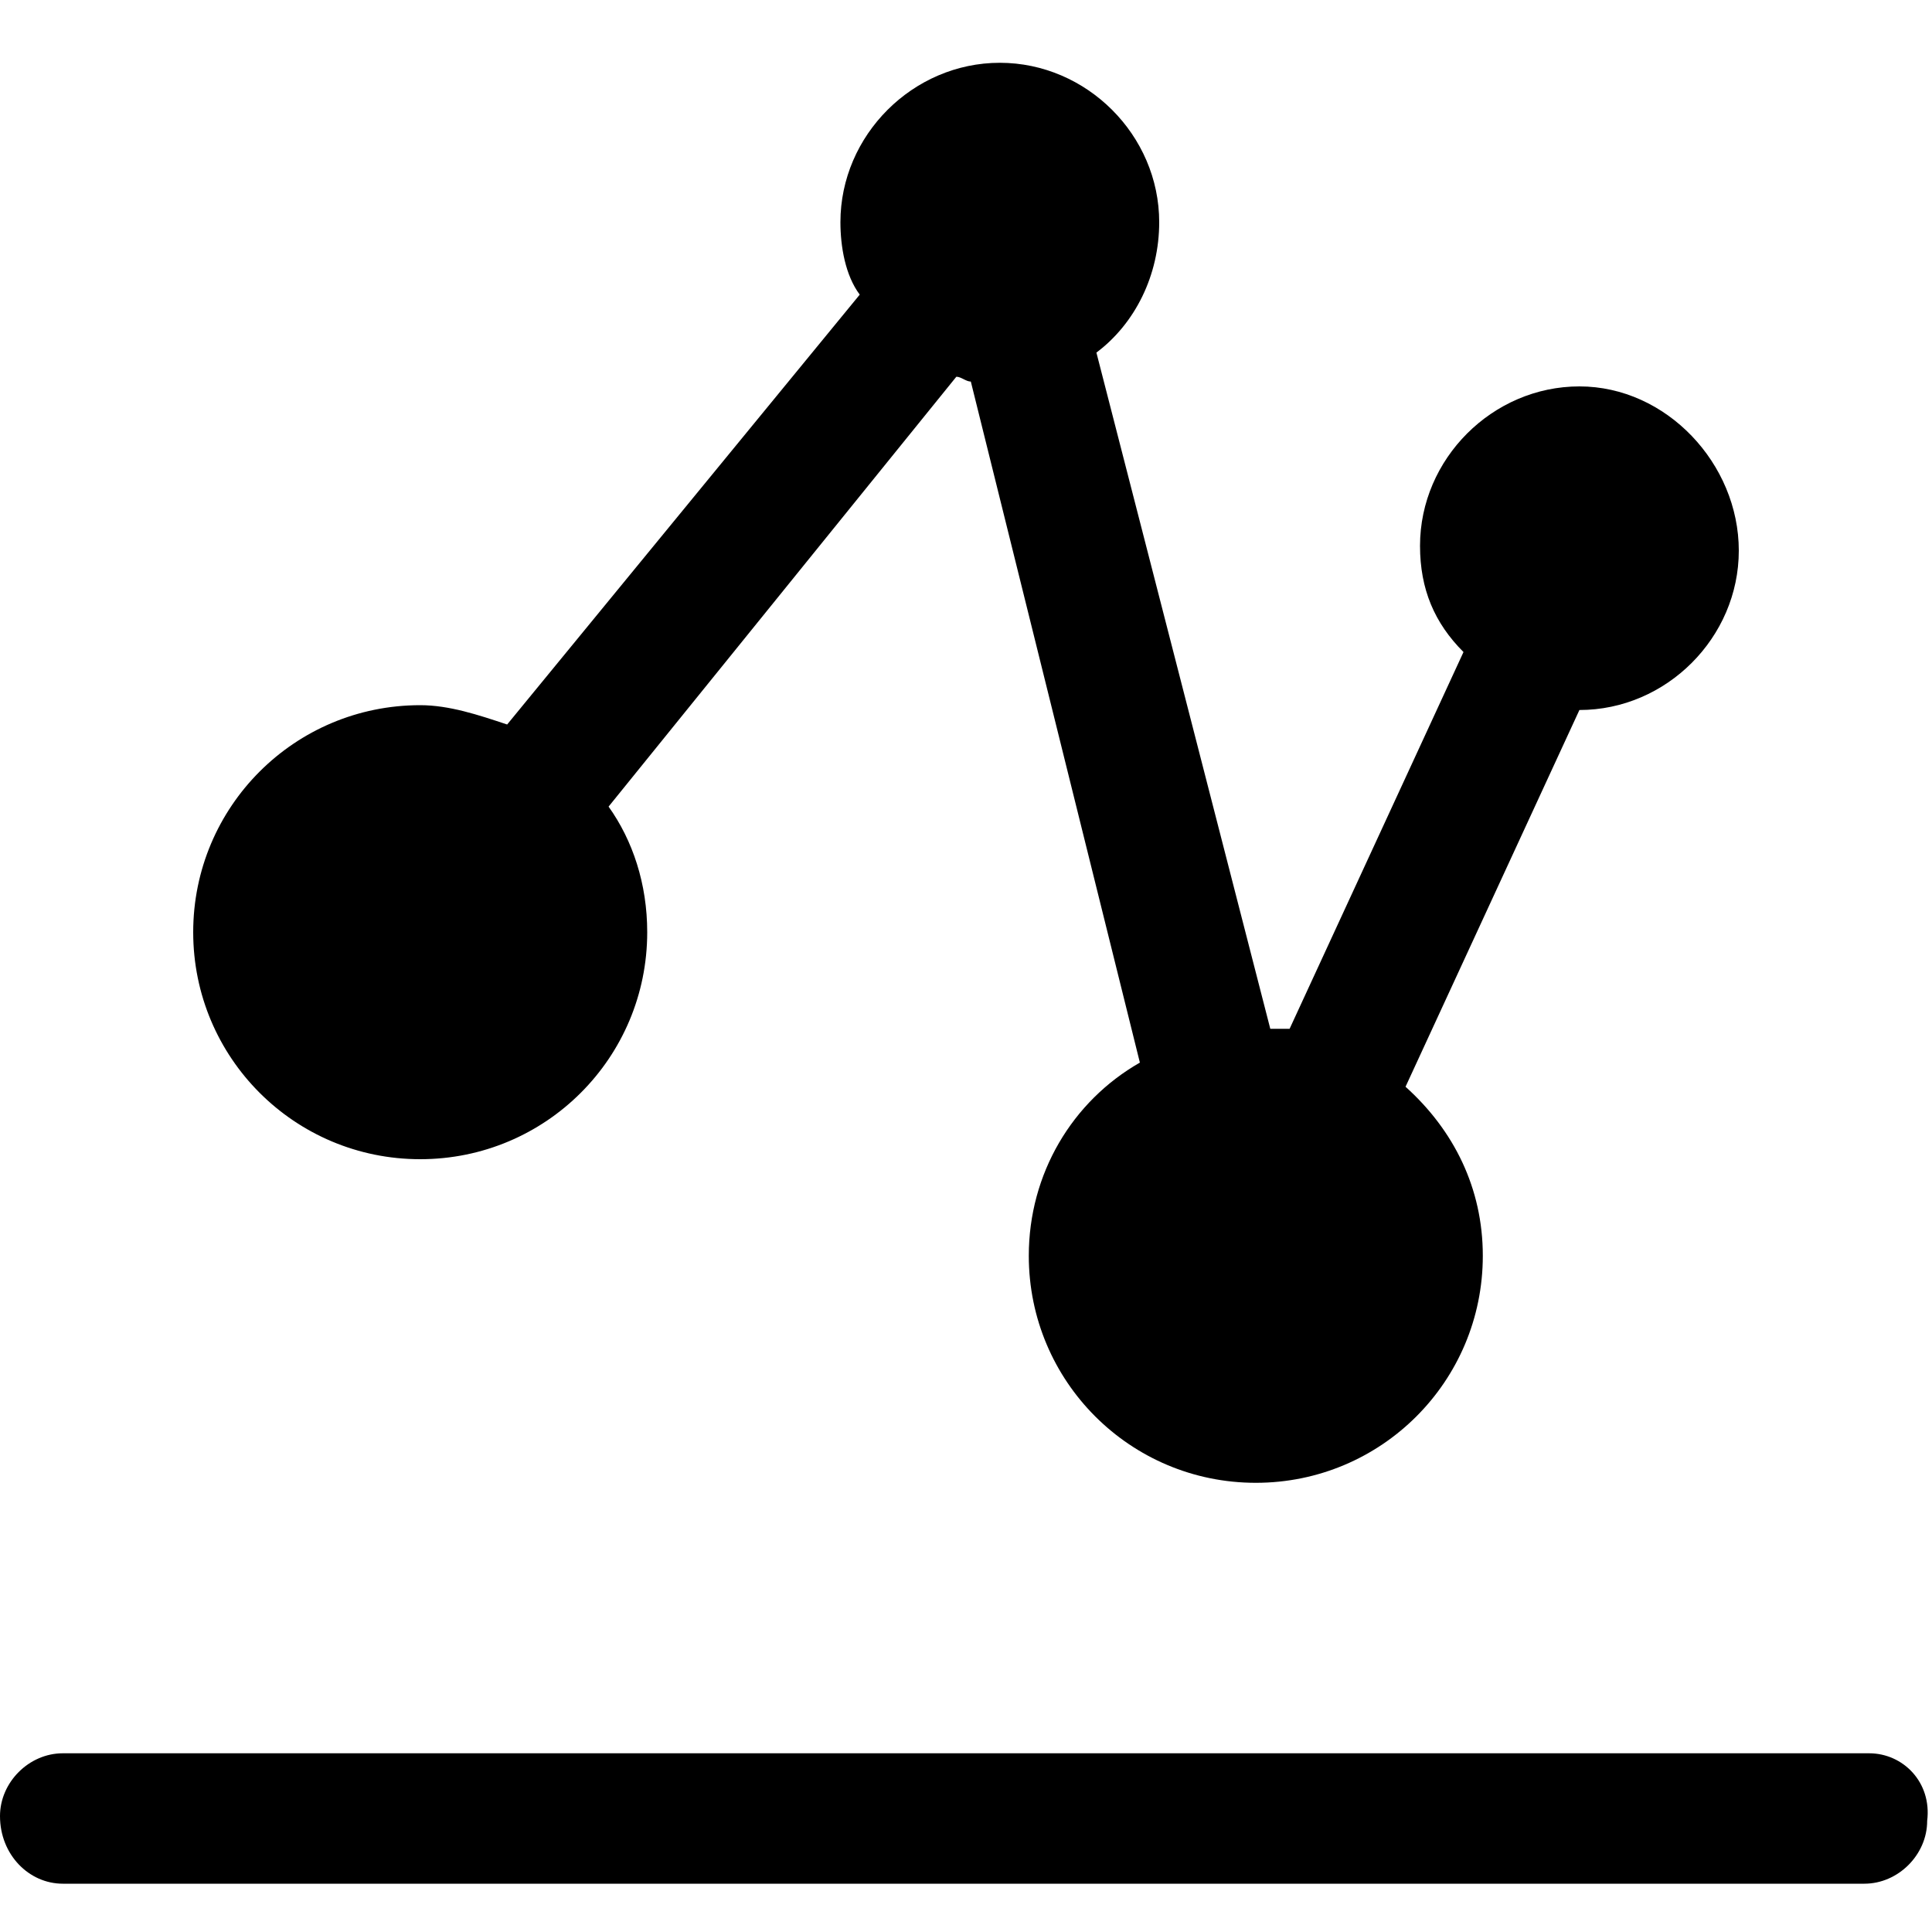 <svg t="1544066003448" class="icon" style="" viewBox="0 0 1024 1024" version="1.1" xmlns="http://www.w3.org/2000/svg" p-id="5241" xmlns:xlink="http://www.w3.org/1999/xlink" width="128" height="128"><defs><style type="text/css"></style></defs><path d="M990.72 929.28H33.28c-17.92 0-33.28 15.36-33.28 33.28 0 20.48 15.36 35.84 33.28 35.84h954.88c17.92 0 33.28-15.36 33.28-33.28 2.56-20.48-12.8-35.84-30.72-35.84zM222.72 614.4c66.56 0 120.32-53.76 120.32-120.32 0-25.6-7.68-48.64-20.48-66.56l184.32-227.84c2.56 0 5.12 2.56 7.68 2.56L604.16 563.2c-35.84 20.48-58.88 58.88-58.88 102.4 0 66.56 53.76 120.32 120.32 120.32s120.32-53.76 120.32-120.32c0-35.84-15.36-66.56-40.96-89.6l92.16-199.68c46.08 0 84.48-38.4 84.48-84.48S883.2 204.8 837.12 204.8c-46.08 0-84.48 38.4-84.48 84.48 0 23.04 7.68 40.96 23.04 56.32l-92.16 199.68h-10.24l-92.16-358.4c20.48-15.36 33.28-40.96 33.28-69.12 0-46.08-38.4-84.48-84.48-84.48-46.08 0-84.48 38.4-84.48 84.48 0 12.8 2.56 28.16 10.24 38.4L268.8 384c-15.36-5.12-30.72-10.24-46.08-10.24-66.56 0-120.32 53.76-120.32 120.32S156.16 614.4 222.72 614.4z"  p-id="5242"></path></svg>
